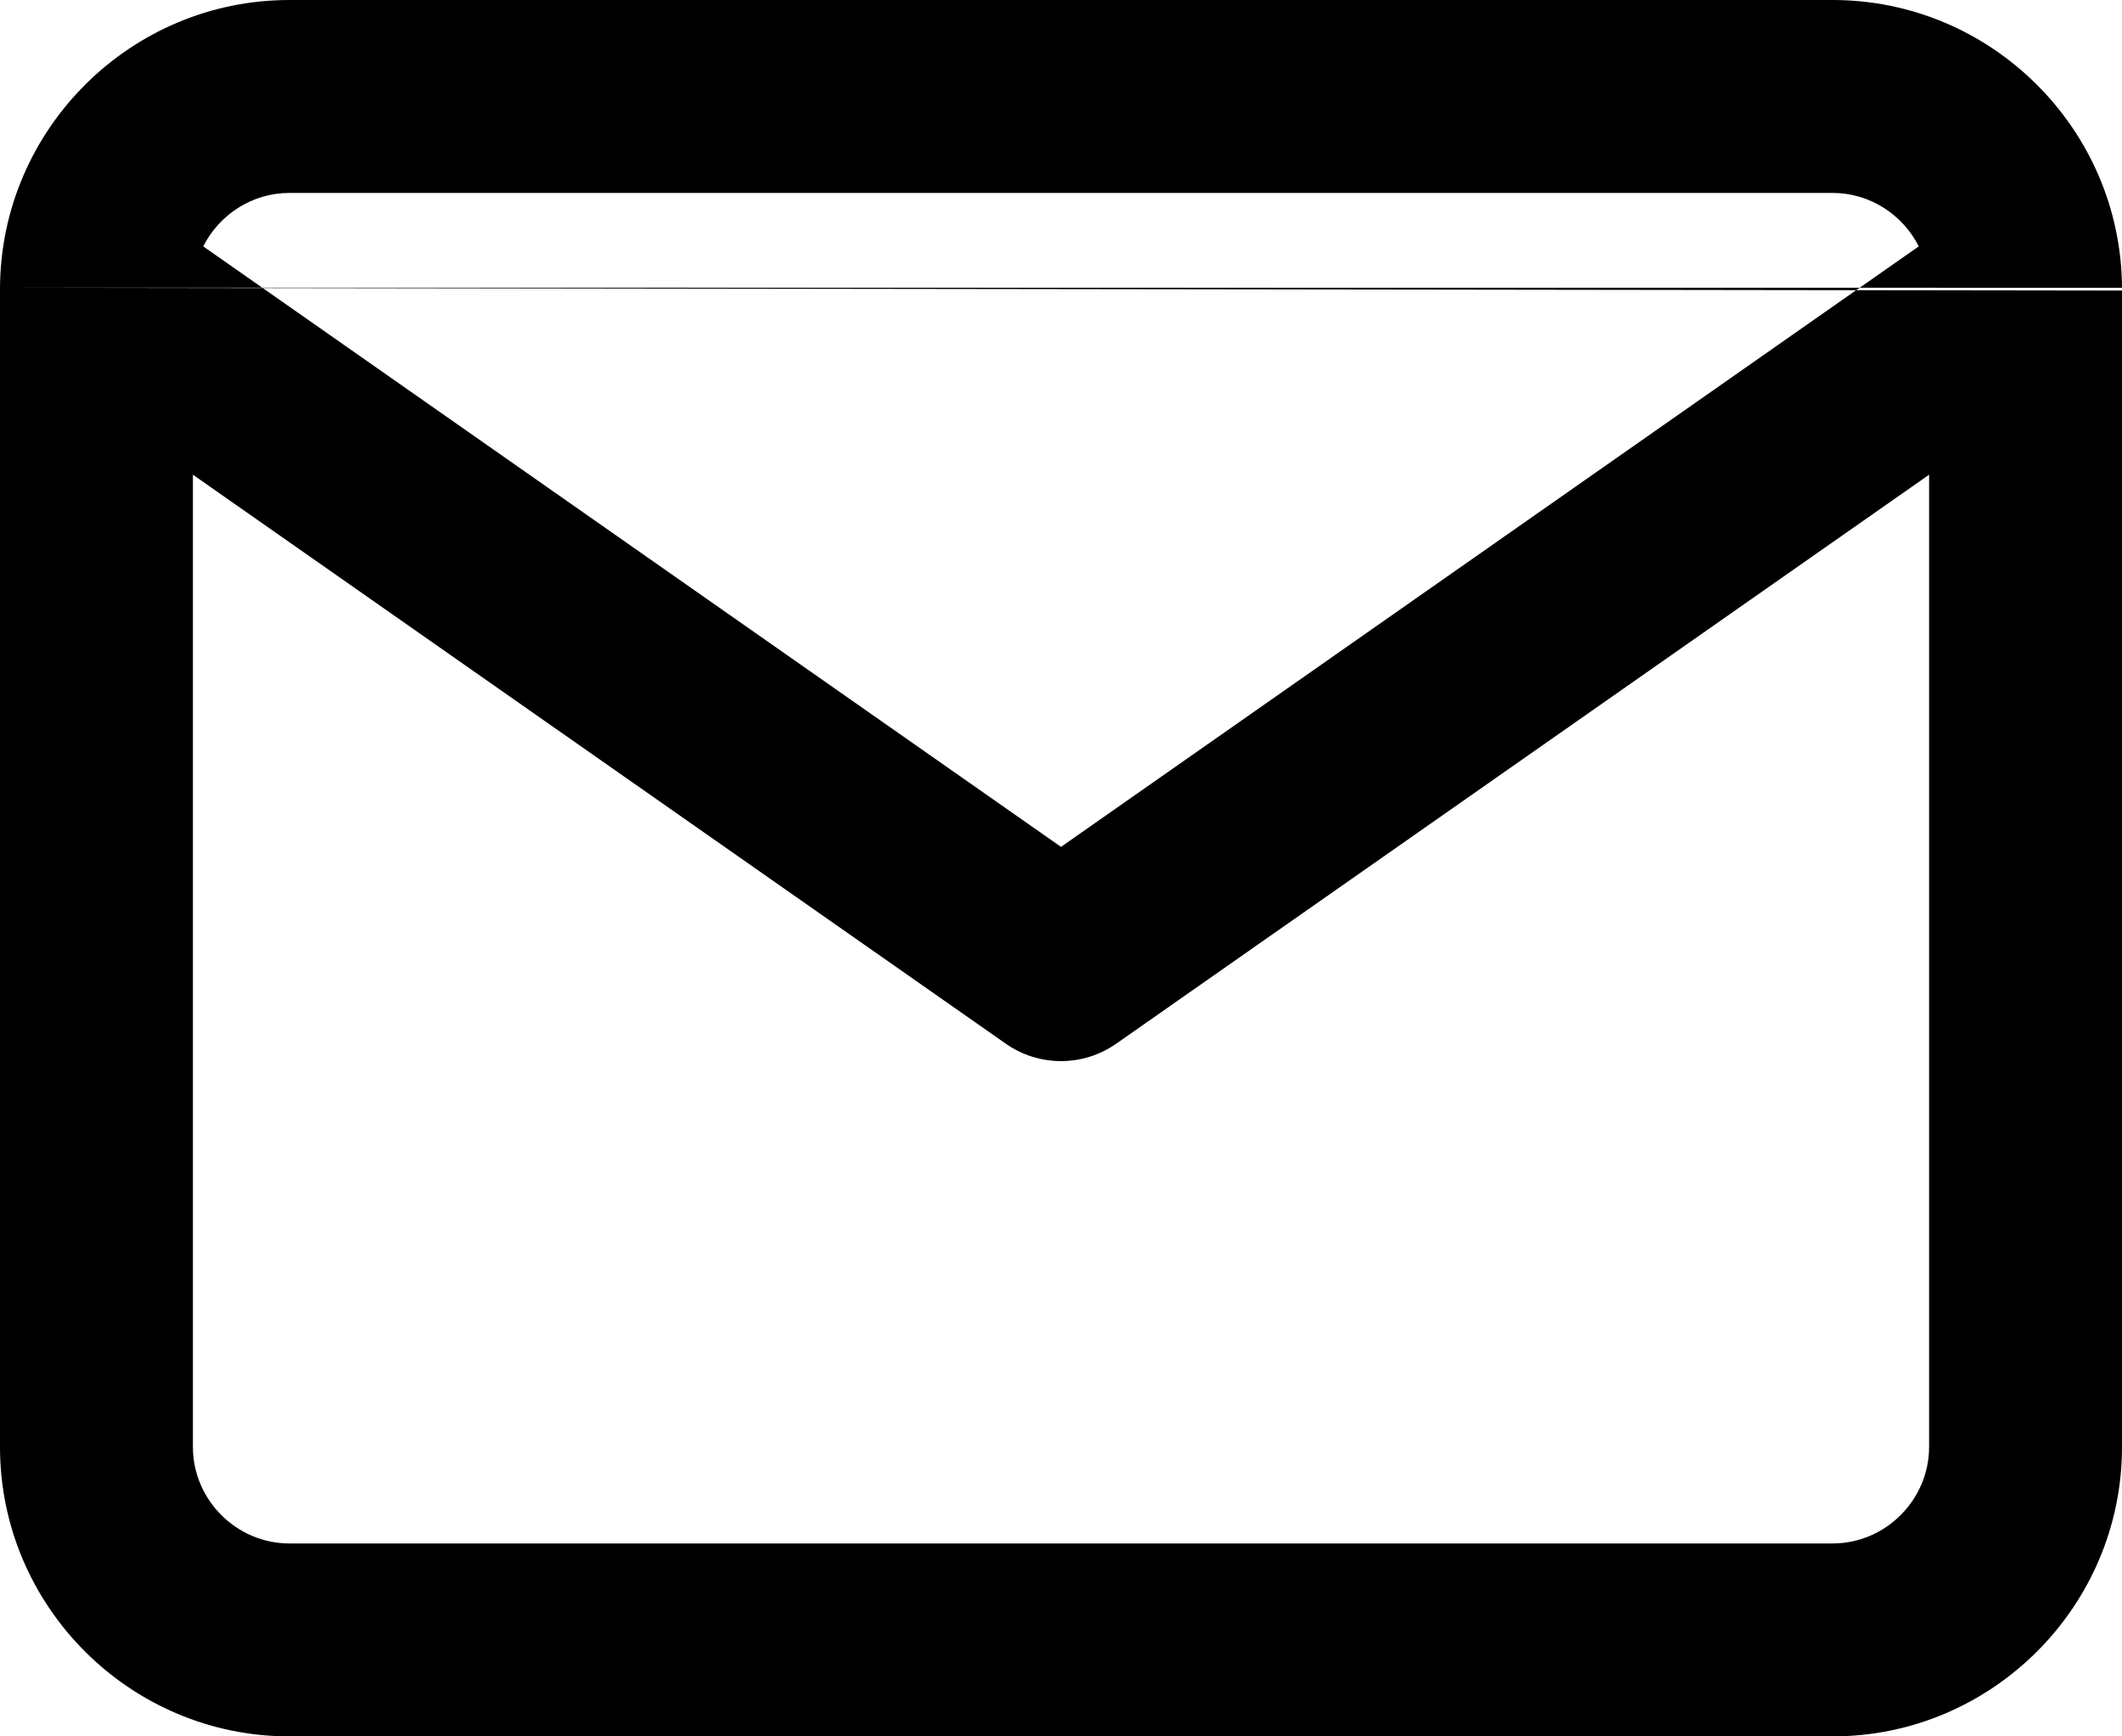 <svg width="22" height="18" viewBox="0 0 22 18" fill="currentColor" xmlns="http://www.w3.org/2000/svg">
<path fill-rule="evenodd" clip-rule="evenodd" d="M2.107 2.554C2.272 2.227 2.612 2 3 2H19C19.388 2 19.728 2.227 19.893 2.554L11 8.779L2.107 2.554ZM2.21022e-05 2.982C-0 2.992 -0 3.002 -3.05196e-05 3.013V15C-3.05196e-05 16.652 1.348 18 3 18H19C20.652 18 22 16.652 22 15V3.012M20 4.921V15C20 15.548 19.548 16 19 16H3C2.452 16 2 15.548 2 15V4.921L10.427 10.819C10.771 11.06 11.229 11.06 11.573 10.819L20 4.921ZM22 2.983C21.991 1.339 20.647 0 19 0H3C1.354 0 0.01 1.338 2.21022e-05 2.982" />
</svg>
